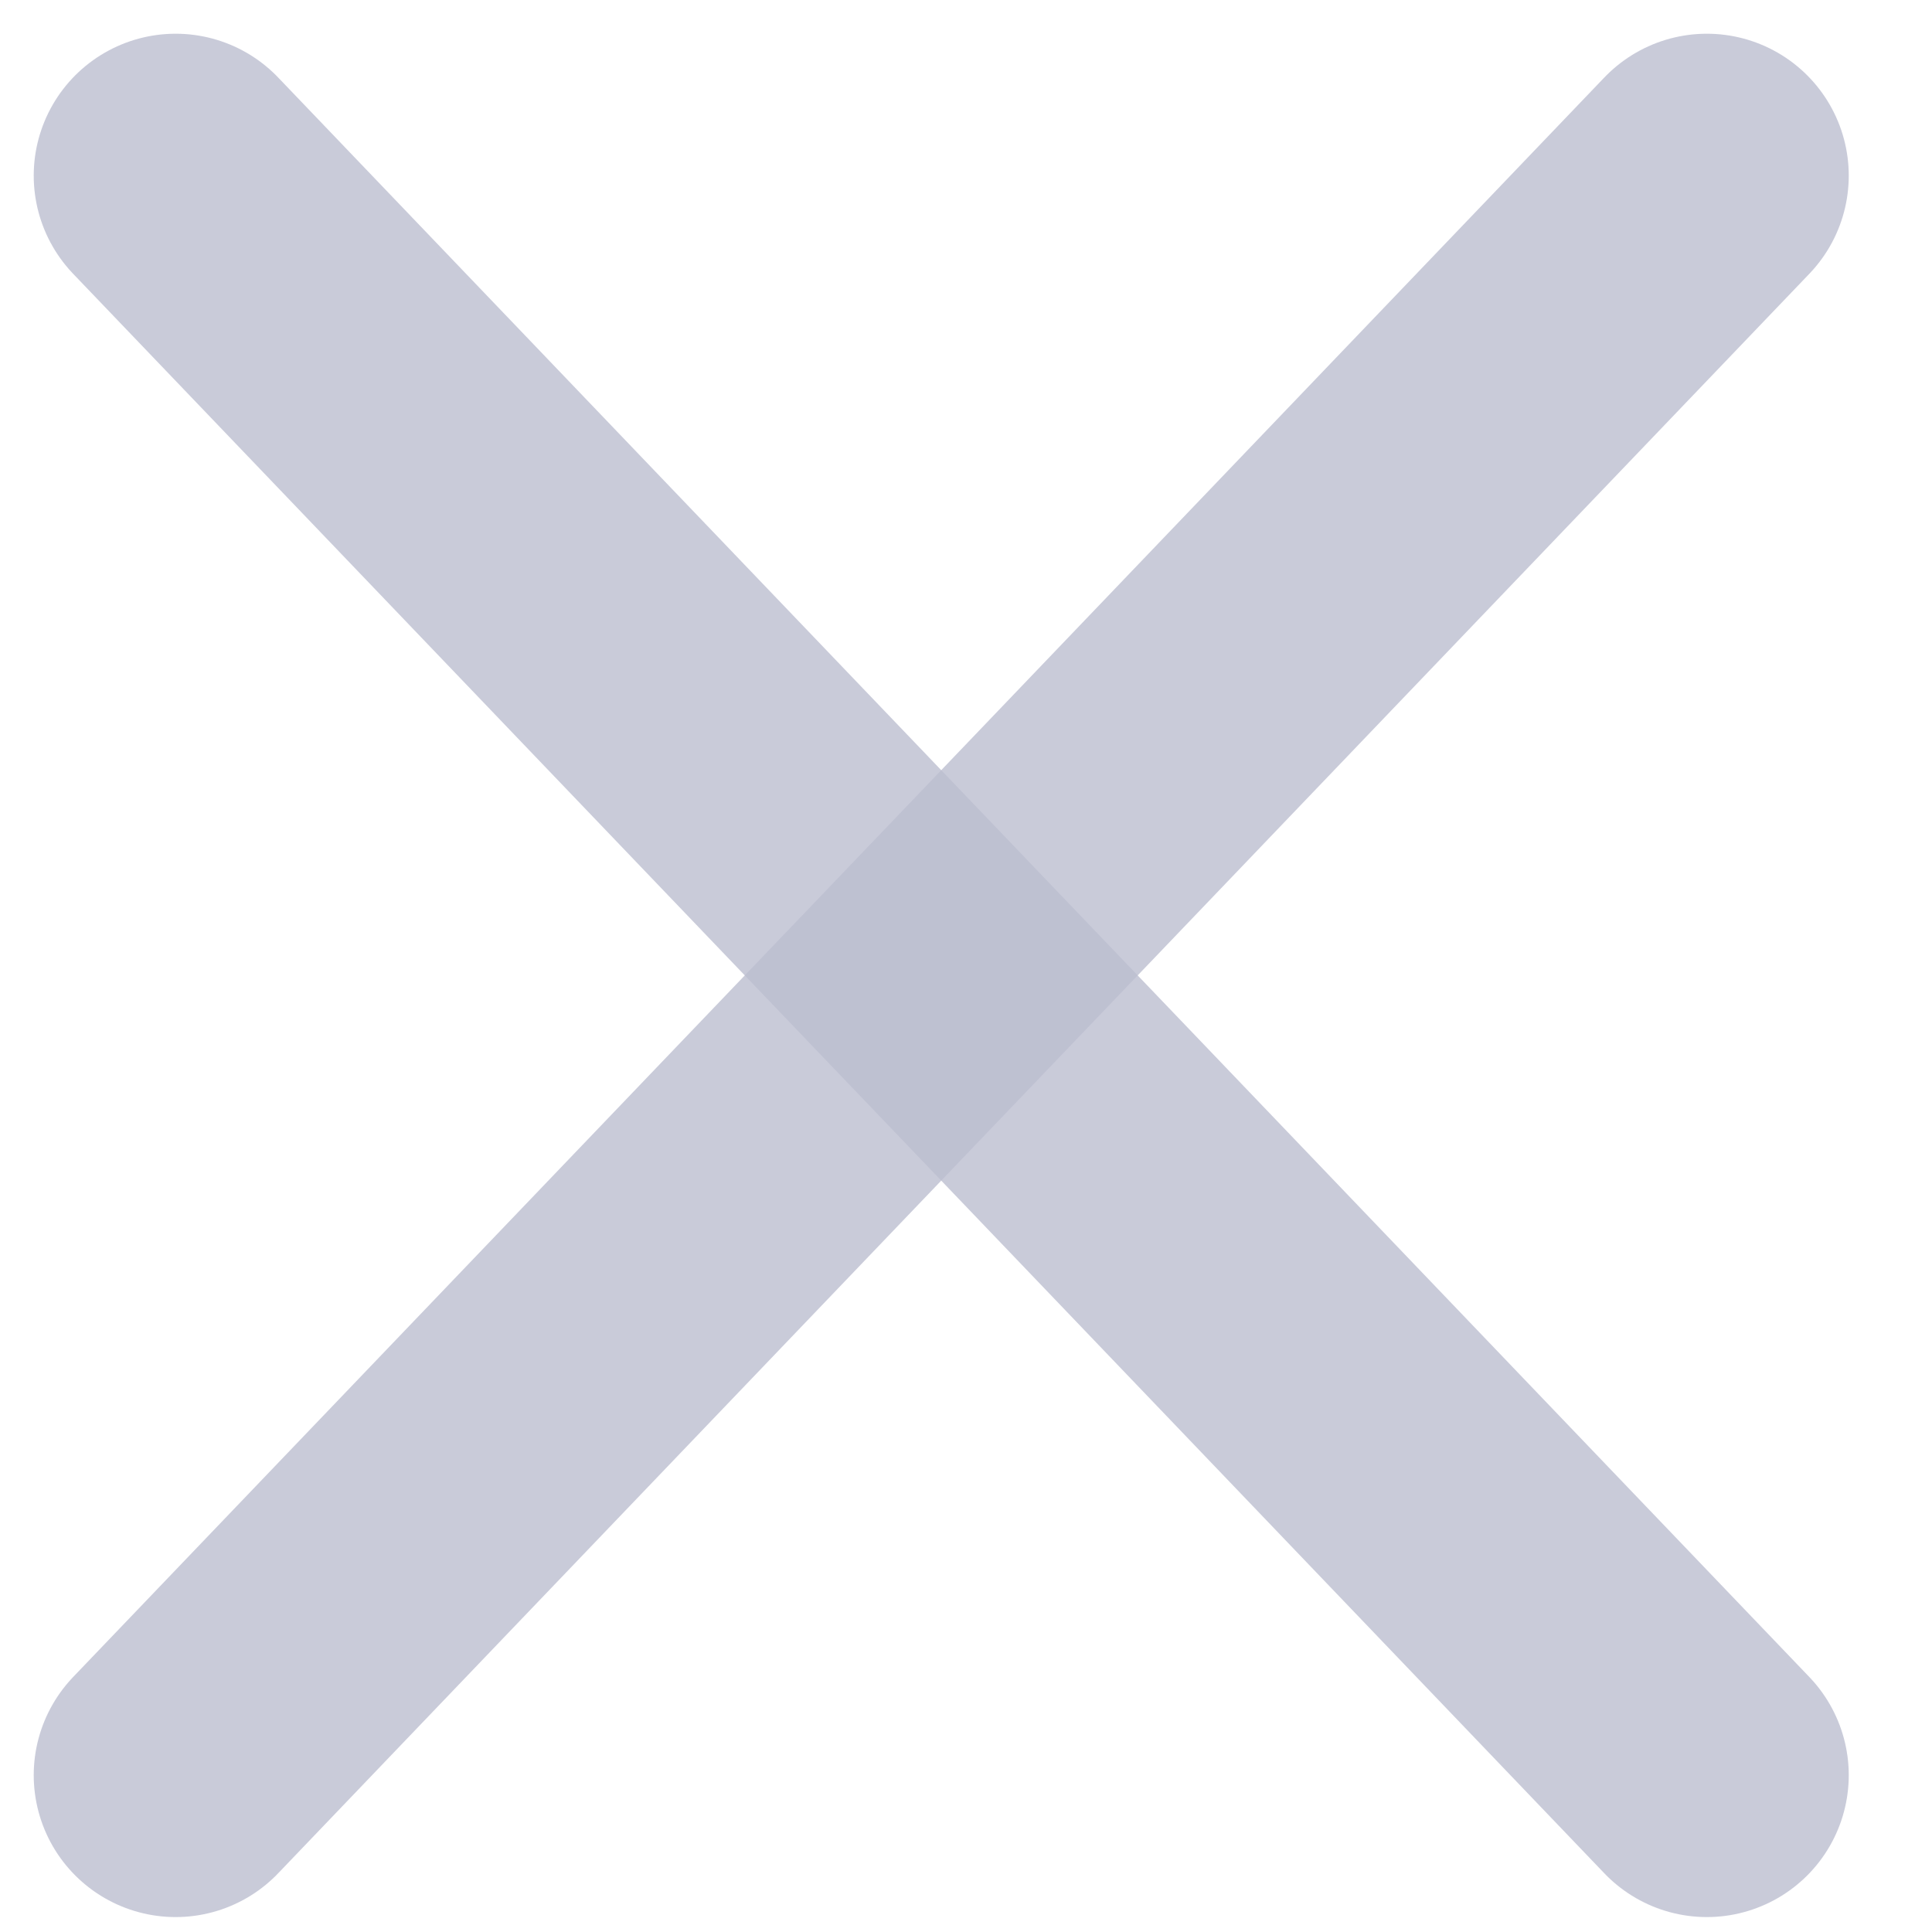 <svg width="22" height="22" viewBox="0 0 22 22" fill="none" xmlns="http://www.w3.org/2000/svg">
<g opacity="0.8">
<path d="M2 2L19.436 20.214Z" fill="#BCBED0"/>
<path d="M2 2L19.436 20.214" stroke="#BCBED0" stroke-width="3.232" stroke-linecap="round"/>
</g>
<g opacity="0.8">
<path d="M2 20.214L19.436 2Z" fill="#BCBED0"/>
<path d="M2 20.214L19.436 2" stroke="#BCBED0" stroke-width="3.232" stroke-linecap="round"/>
</g>
</svg>
